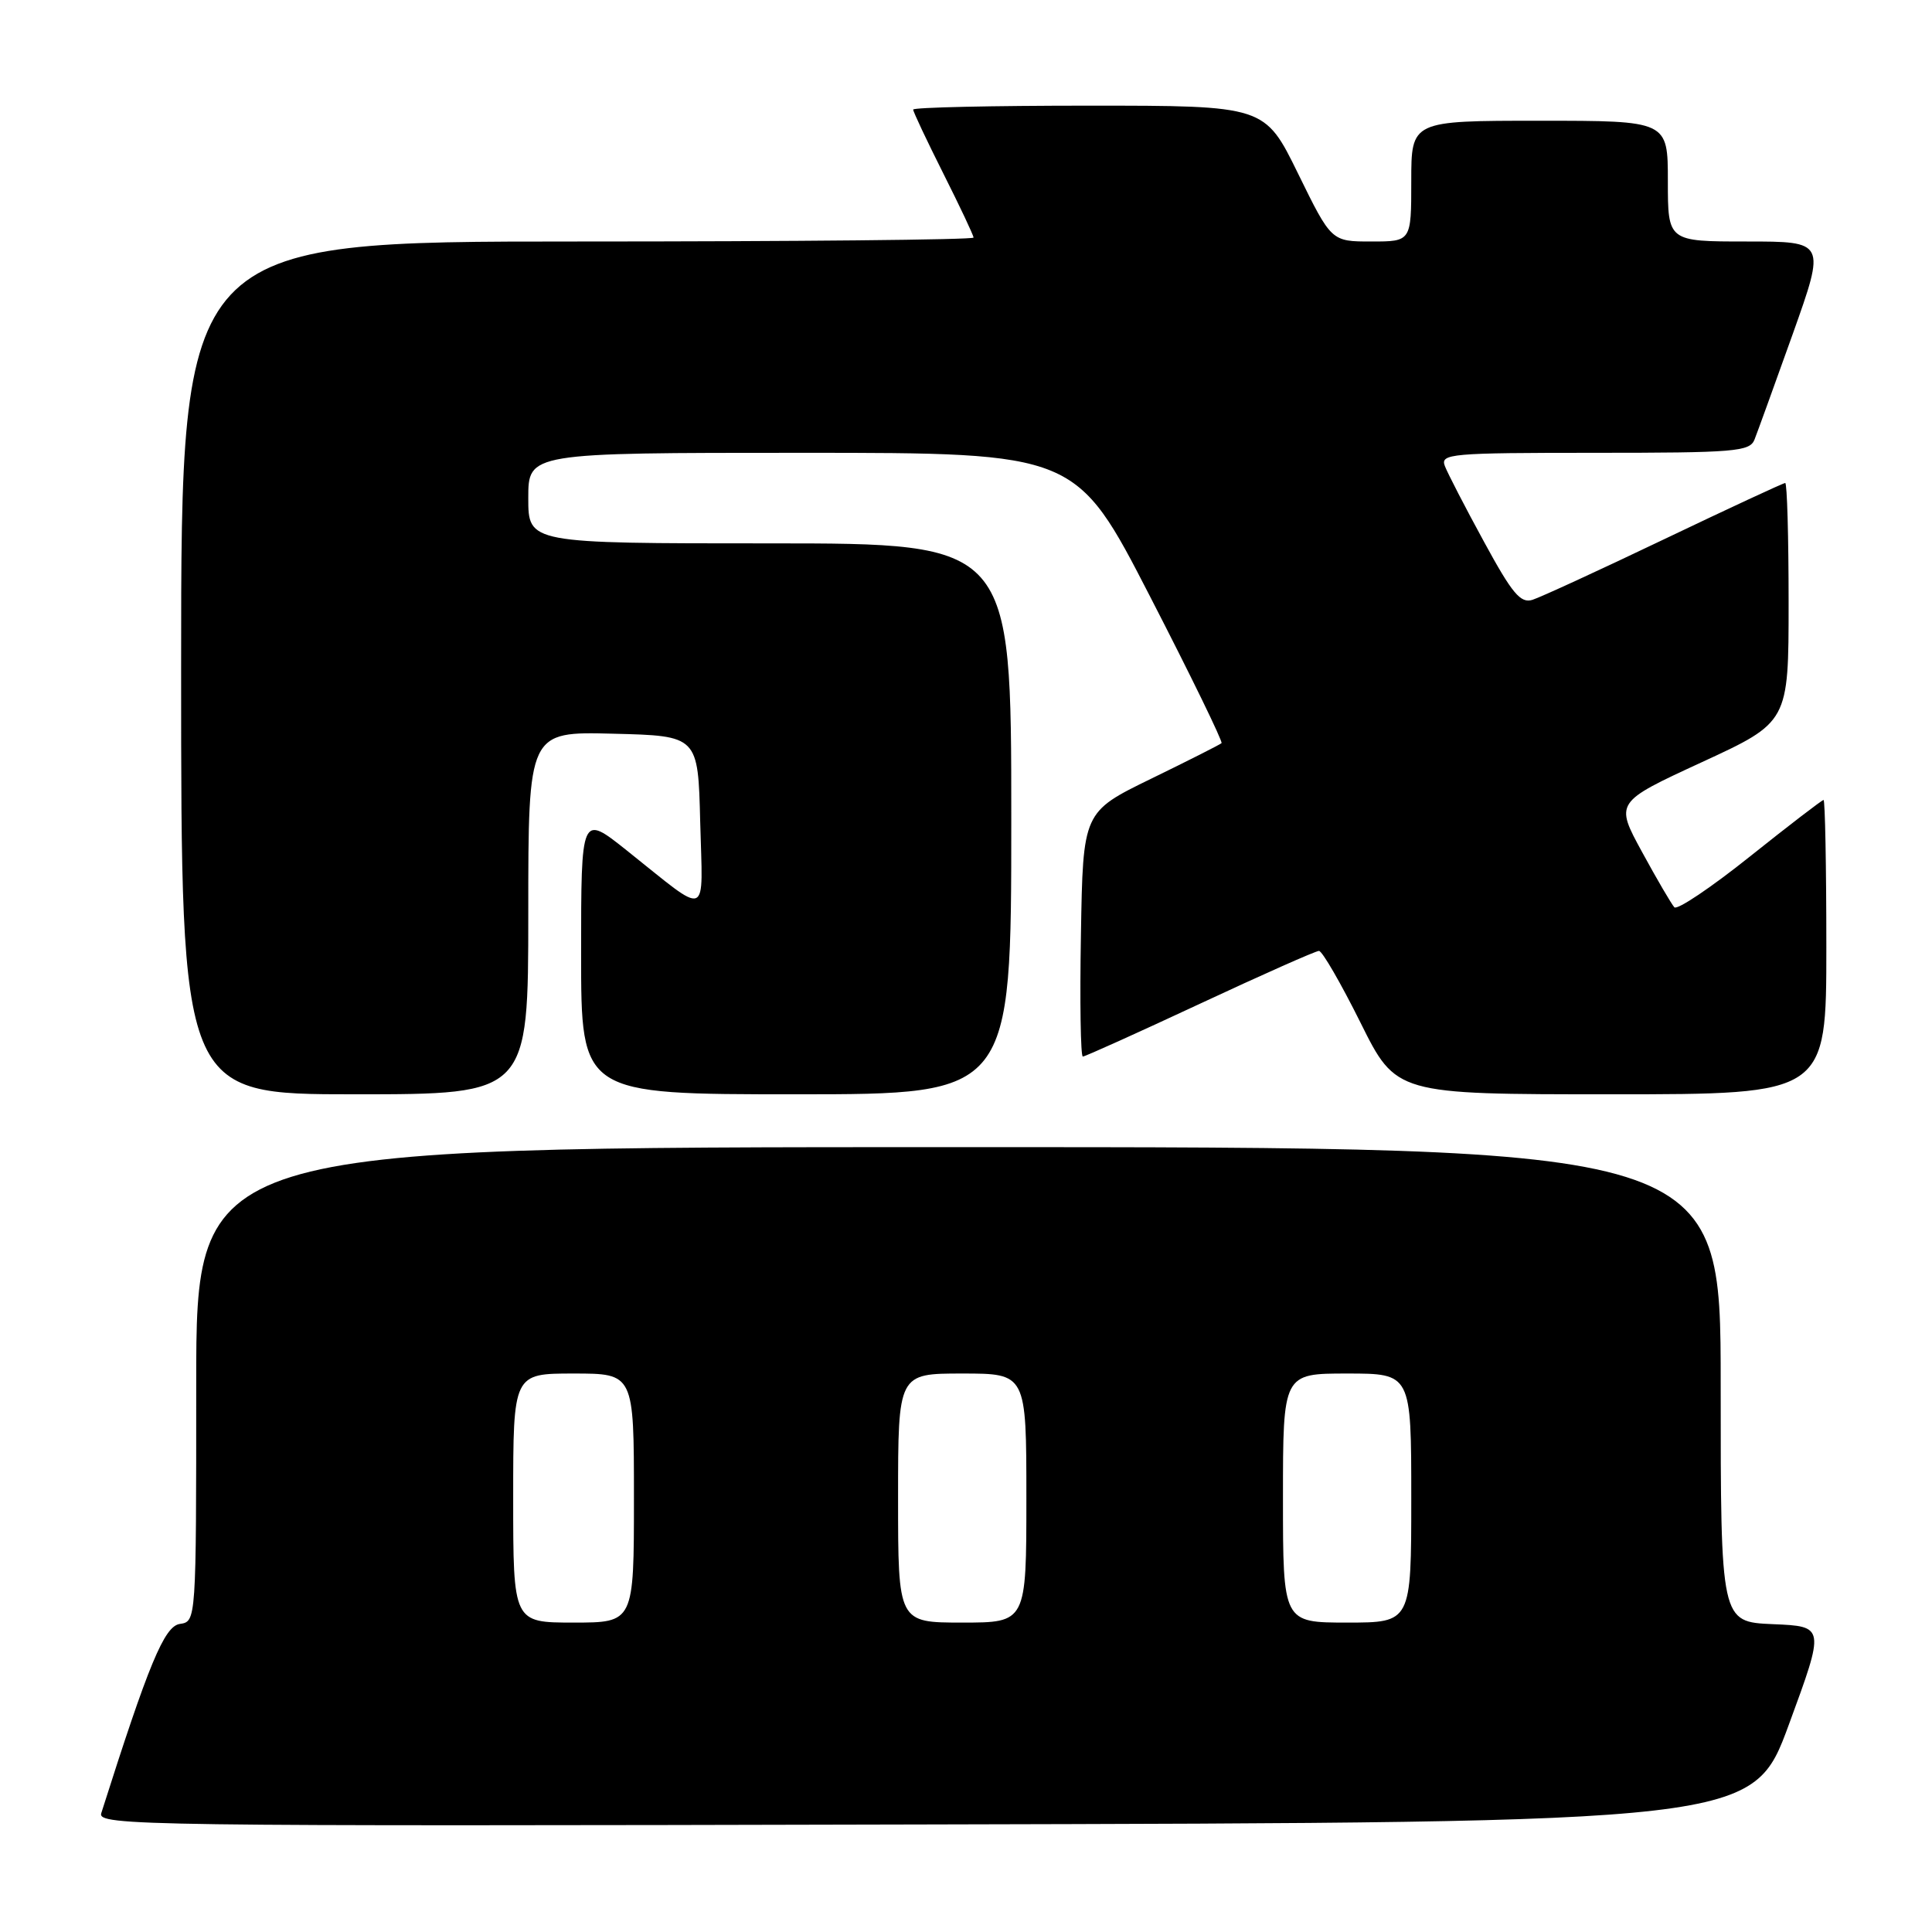 <?xml version="1.0" encoding="UTF-8" standalone="no"?>
<!DOCTYPE svg PUBLIC "-//W3C//DTD SVG 1.1//EN" "http://www.w3.org/Graphics/SVG/1.1/DTD/svg11.dtd" >
<svg xmlns="http://www.w3.org/2000/svg" xmlns:xlink="http://www.w3.org/1999/xlink" version="1.1" viewBox="0 0 256 256">
 <g >
 <path fill="currentColor"
d=" M 237.04 228.50 C 241.82 215.50 241.82 215.50 234.91 215.21 C 228.00 214.91 228.00 214.91 228.00 183.46 C 228.00 152.00 228.00 152.00 127.00 152.00 C 26.00 152.00 26.00 152.00 26.00 183.43 C 26.00 214.86 26.00 214.86 23.83 215.18 C 21.77 215.48 19.71 220.45 13.42 240.25 C 12.89 241.92 18.37 242.00 122.56 241.75 C 232.26 241.50 232.26 241.50 237.04 228.50 Z  M 70.00 120.97 C 70.00 96.93 70.00 96.93 81.25 97.22 C 92.50 97.50 92.50 97.50 92.78 108.89 C 93.11 121.95 94.16 121.54 83.04 112.68 C 77.00 107.87 77.00 107.87 77.00 126.43 C 77.00 145.00 77.00 145.00 105.50 145.00 C 134.00 145.00 134.00 145.00 134.00 108.50 C 134.00 72.00 134.00 72.00 102.00 72.00 C 70.00 72.00 70.00 72.00 70.00 66.00 C 70.00 60.00 70.00 60.00 106.29 60.00 C 142.59 60.00 142.59 60.00 152.40 79.06 C 157.80 89.54 162.05 98.28 161.86 98.47 C 161.66 98.66 157.45 100.79 152.50 103.20 C 143.50 107.59 143.50 107.59 143.23 123.80 C 143.07 132.71 143.19 140.00 143.48 140.00 C 143.77 140.00 150.75 136.85 159.00 133.00 C 167.25 129.15 174.34 126.00 174.77 126.00 C 175.20 126.00 177.67 130.28 180.27 135.50 C 184.99 145.00 184.99 145.00 213.49 145.00 C 242.00 145.00 242.00 145.00 242.00 125.50 C 242.00 114.78 241.83 106.00 241.63 106.00 C 241.43 106.00 237.05 109.36 231.90 113.47 C 226.76 117.58 222.24 120.62 221.86 120.22 C 221.49 119.82 219.56 116.53 217.59 112.91 C 213.99 106.31 213.99 106.31 225.49 101.00 C 237.00 95.69 237.00 95.69 237.00 79.85 C 237.00 71.13 236.80 64.00 236.55 64.00 C 236.30 64.00 229.09 67.35 220.53 71.44 C 211.98 75.53 204.11 79.15 203.06 79.48 C 201.48 79.98 200.37 78.65 196.64 71.79 C 194.15 67.23 191.82 62.71 191.45 61.75 C 190.83 60.12 192.17 60.00 211.29 60.00 C 229.88 60.00 231.85 59.84 232.48 58.25 C 232.86 57.29 235.14 50.99 237.55 44.25 C 241.91 32.00 241.91 32.00 231.46 32.00 C 221.00 32.00 221.00 32.00 221.00 24.00 C 221.00 16.00 221.00 16.00 204.00 16.00 C 187.00 16.00 187.00 16.00 187.00 24.00 C 187.00 32.00 187.00 32.00 181.71 32.00 C 176.41 32.00 176.41 32.00 172.00 23.00 C 167.59 14.00 167.59 14.00 144.29 14.00 C 131.48 14.00 121.00 14.23 121.00 14.52 C 121.00 14.81 122.80 18.62 125.00 23.00 C 127.20 27.38 129.00 31.19 129.00 31.48 C 129.00 31.77 105.38 32.00 76.50 32.00 C 24.00 32.00 24.00 32.00 24.00 88.50 C 24.00 145.00 24.00 145.00 47.00 145.00 C 70.00 145.00 70.00 145.00 70.00 120.97 Z  M 68.00 198.50 C 68.00 182.00 68.00 182.00 76.00 182.00 C 84.00 182.00 84.00 182.00 84.00 198.50 C 84.00 215.00 84.00 215.00 76.00 215.00 C 68.00 215.00 68.00 215.00 68.00 198.50 Z  M 119.00 198.50 C 119.00 182.00 119.00 182.00 127.50 182.00 C 136.00 182.00 136.00 182.00 136.00 198.50 C 136.00 215.00 136.00 215.00 127.50 215.00 C 119.00 215.00 119.00 215.00 119.00 198.50 Z  M 170.00 198.50 C 170.00 182.00 170.00 182.00 178.50 182.00 C 187.00 182.00 187.00 182.00 187.00 198.50 C 187.00 215.00 187.00 215.00 178.50 215.00 C 170.00 215.00 170.00 215.00 170.00 198.50 Z "/>
</g>
</svg>